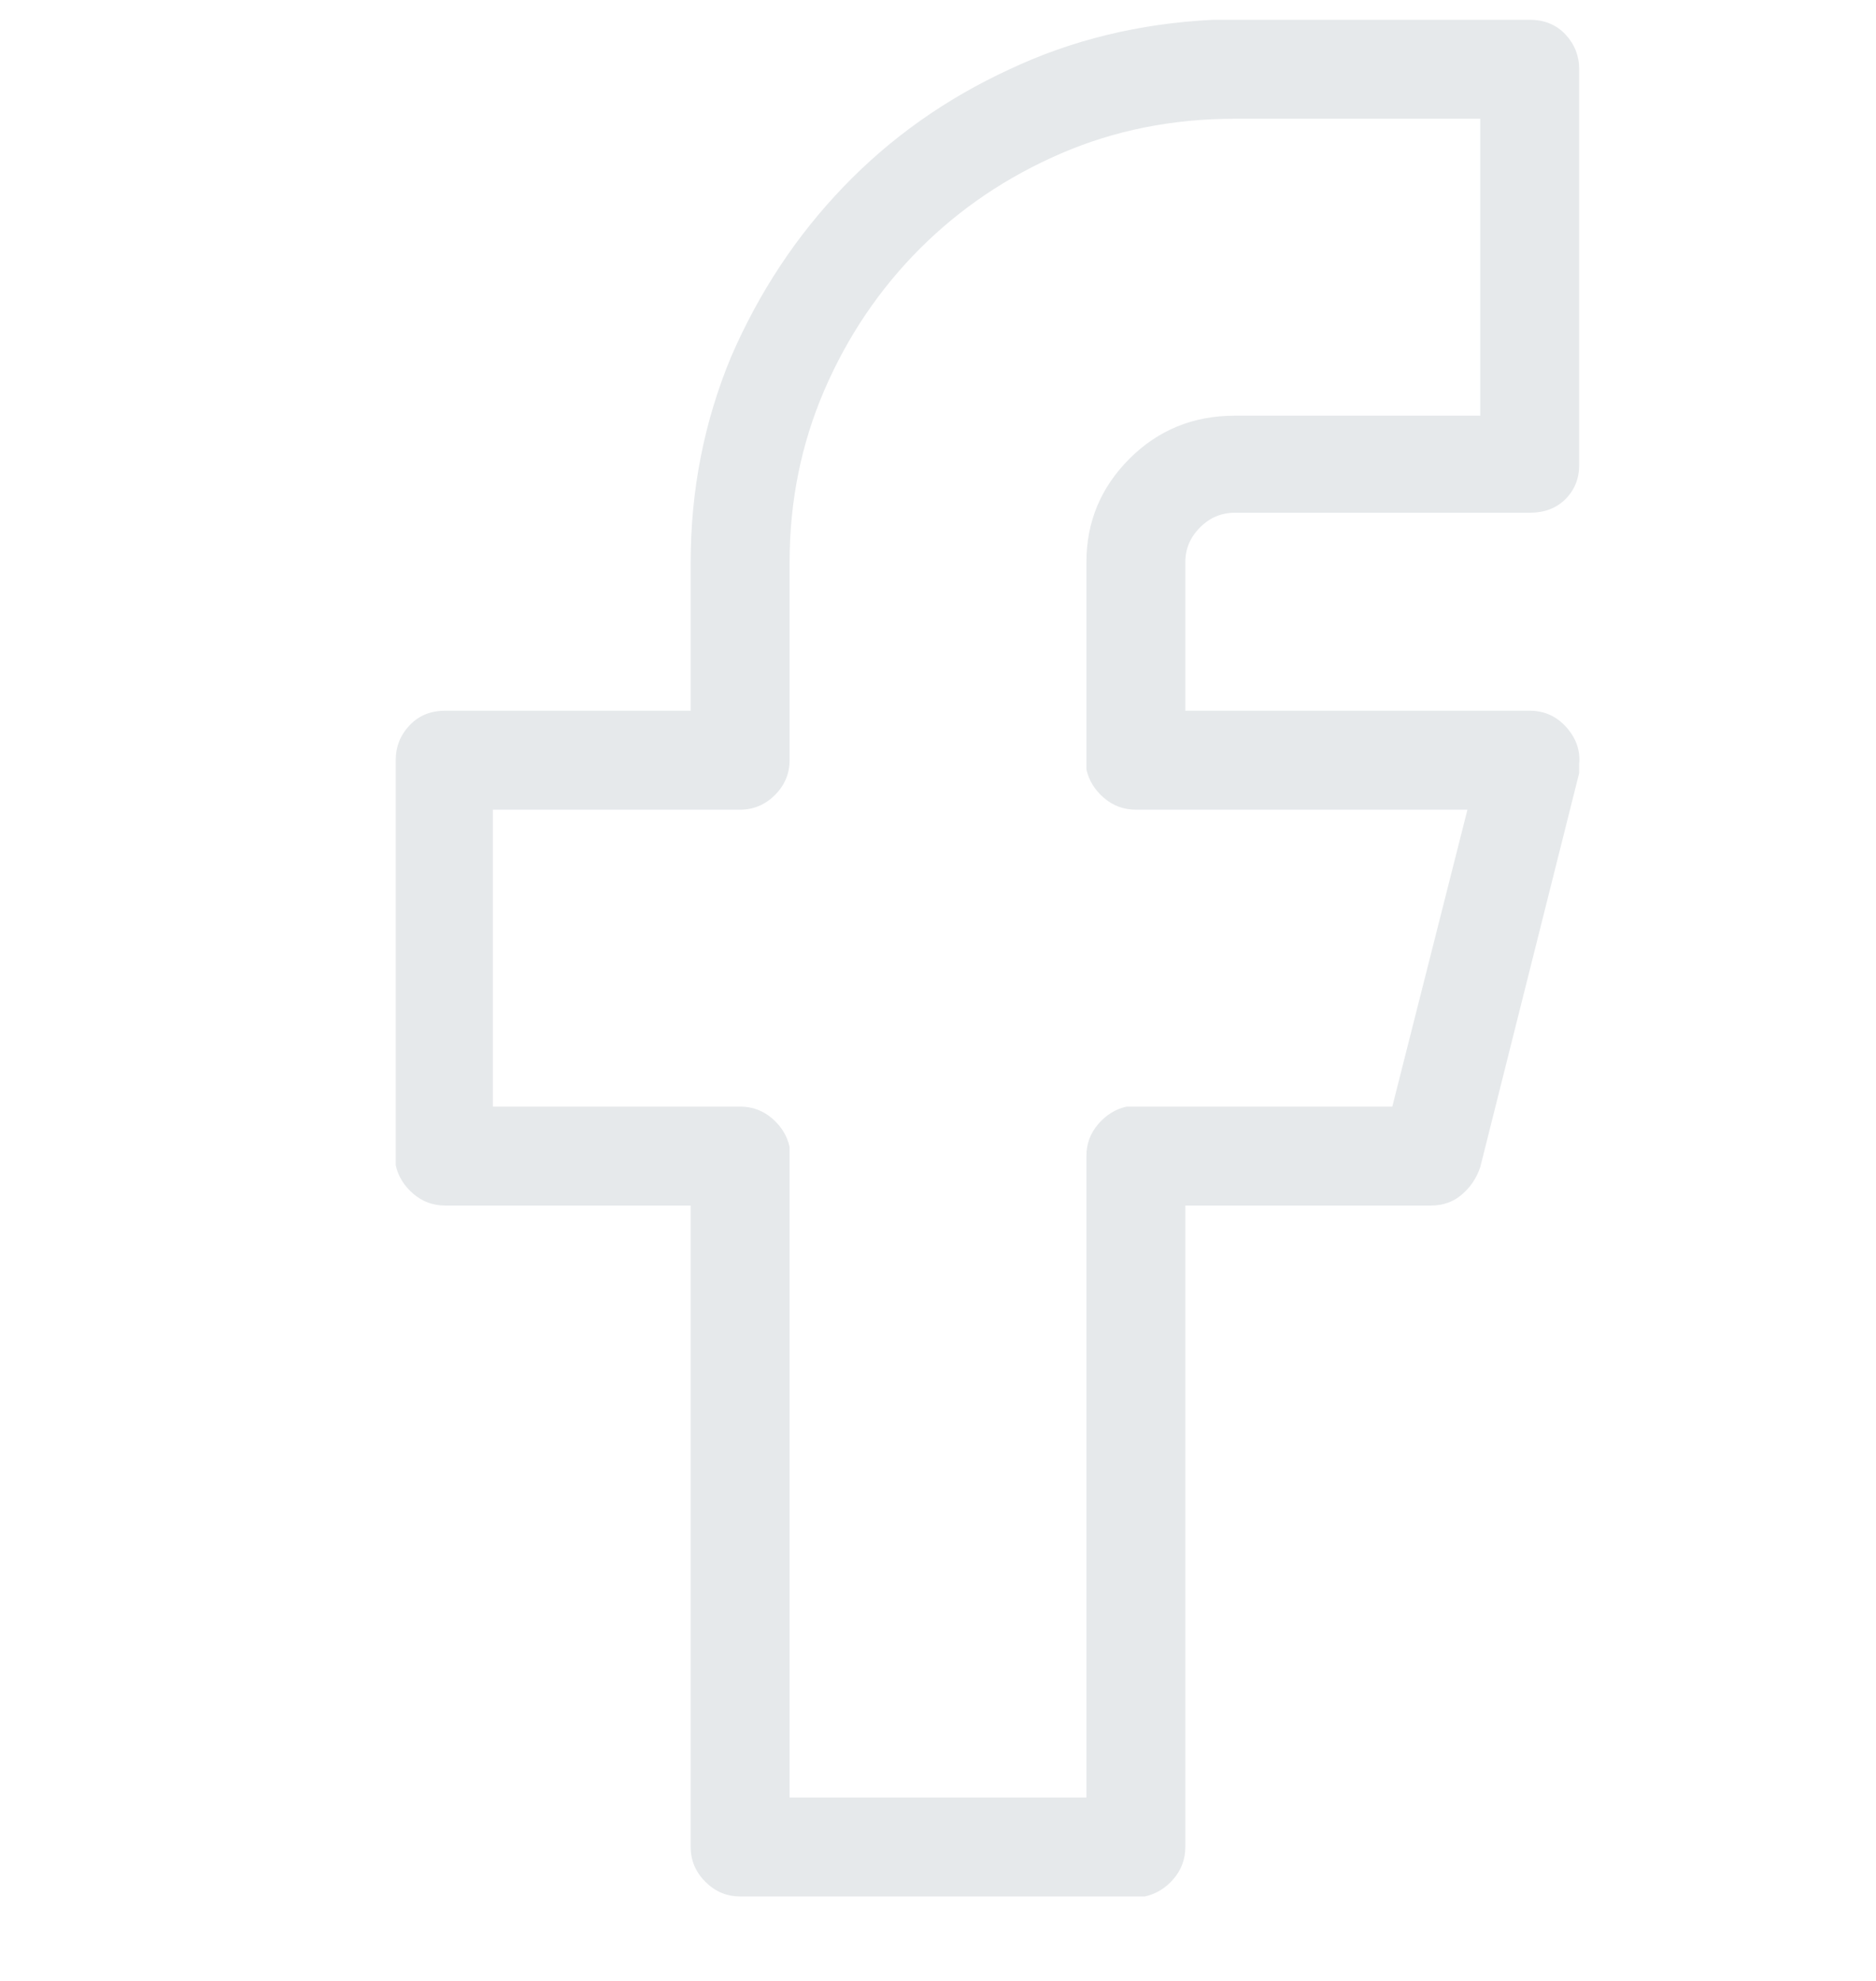 <svg width="18" height="19" viewBox="0 0 18 19" fill="none" xmlns="http://www.w3.org/2000/svg">
<g clip-path="url(#clip0_30_3078)">
<path d="M14.678 0.19C14.818 0.19 14.933 0.237 15.021 0.331C15.108 0.424 15.152 0.536 15.152 0.665V4.461C15.152 4.59 15.108 4.699 15.021 4.787C14.933 4.875 14.818 4.918 14.678 4.918H11.848C11.719 4.918 11.607 4.965 11.514 5.059C11.42 5.153 11.373 5.264 11.373 5.393V6.817H14.678C14.818 6.817 14.935 6.87 15.029 6.975C15.123 7.081 15.164 7.198 15.152 7.327V7.415L14.203 11.194C14.168 11.299 14.109 11.387 14.027 11.457C13.945 11.528 13.846 11.563 13.729 11.563H11.373V17.715C11.373 17.832 11.335 17.935 11.259 18.023C11.183 18.111 11.092 18.166 10.986 18.19H10.898H7.102C6.973 18.19 6.861 18.143 6.768 18.049C6.674 17.956 6.627 17.844 6.627 17.715V11.563H4.271C4.154 11.563 4.052 11.525 3.964 11.449C3.876 11.373 3.82 11.282 3.797 11.176V11.088V7.292C3.797 7.163 3.841 7.051 3.929 6.958C4.017 6.864 4.131 6.817 4.271 6.817H6.627V5.393C6.627 4.702 6.756 4.045 7.014 3.424C7.283 2.803 7.644 2.258 8.095 1.79C8.546 1.321 9.076 0.946 9.686 0.665C10.283 0.383 10.934 0.225 11.637 0.19H11.848H14.678ZM14.203 1.139H11.848C11.25 1.139 10.693 1.25 10.178 1.473C9.662 1.696 9.211 2 8.824 2.387C8.438 2.774 8.133 3.225 7.91 3.741C7.688 4.256 7.576 4.807 7.576 5.393V7.292C7.576 7.42 7.529 7.532 7.436 7.625C7.342 7.719 7.23 7.766 7.102 7.766H4.729V10.614H7.102C7.219 10.614 7.321 10.652 7.409 10.728C7.497 10.804 7.553 10.895 7.576 11.001V11.088V17.241H10.424V11.088C10.424 10.971 10.462 10.869 10.538 10.781C10.614 10.693 10.705 10.637 10.81 10.614H10.898H13.359L14.08 7.766H10.898C10.781 7.766 10.679 7.728 10.591 7.652C10.503 7.576 10.447 7.485 10.424 7.379V7.292V5.393C10.424 5.006 10.562 4.675 10.837 4.4C11.112 4.125 11.449 3.987 11.848 3.987H14.203V1.139Z" fill="#E6E9EB"/>
</g>
<defs>
<clipPath id="clip0_30_3078">
<rect width="18" height="18" fill="white" transform="matrix(1 0 0 -1 0 18.19)"/>
</clipPath>
</defs>
</svg>
